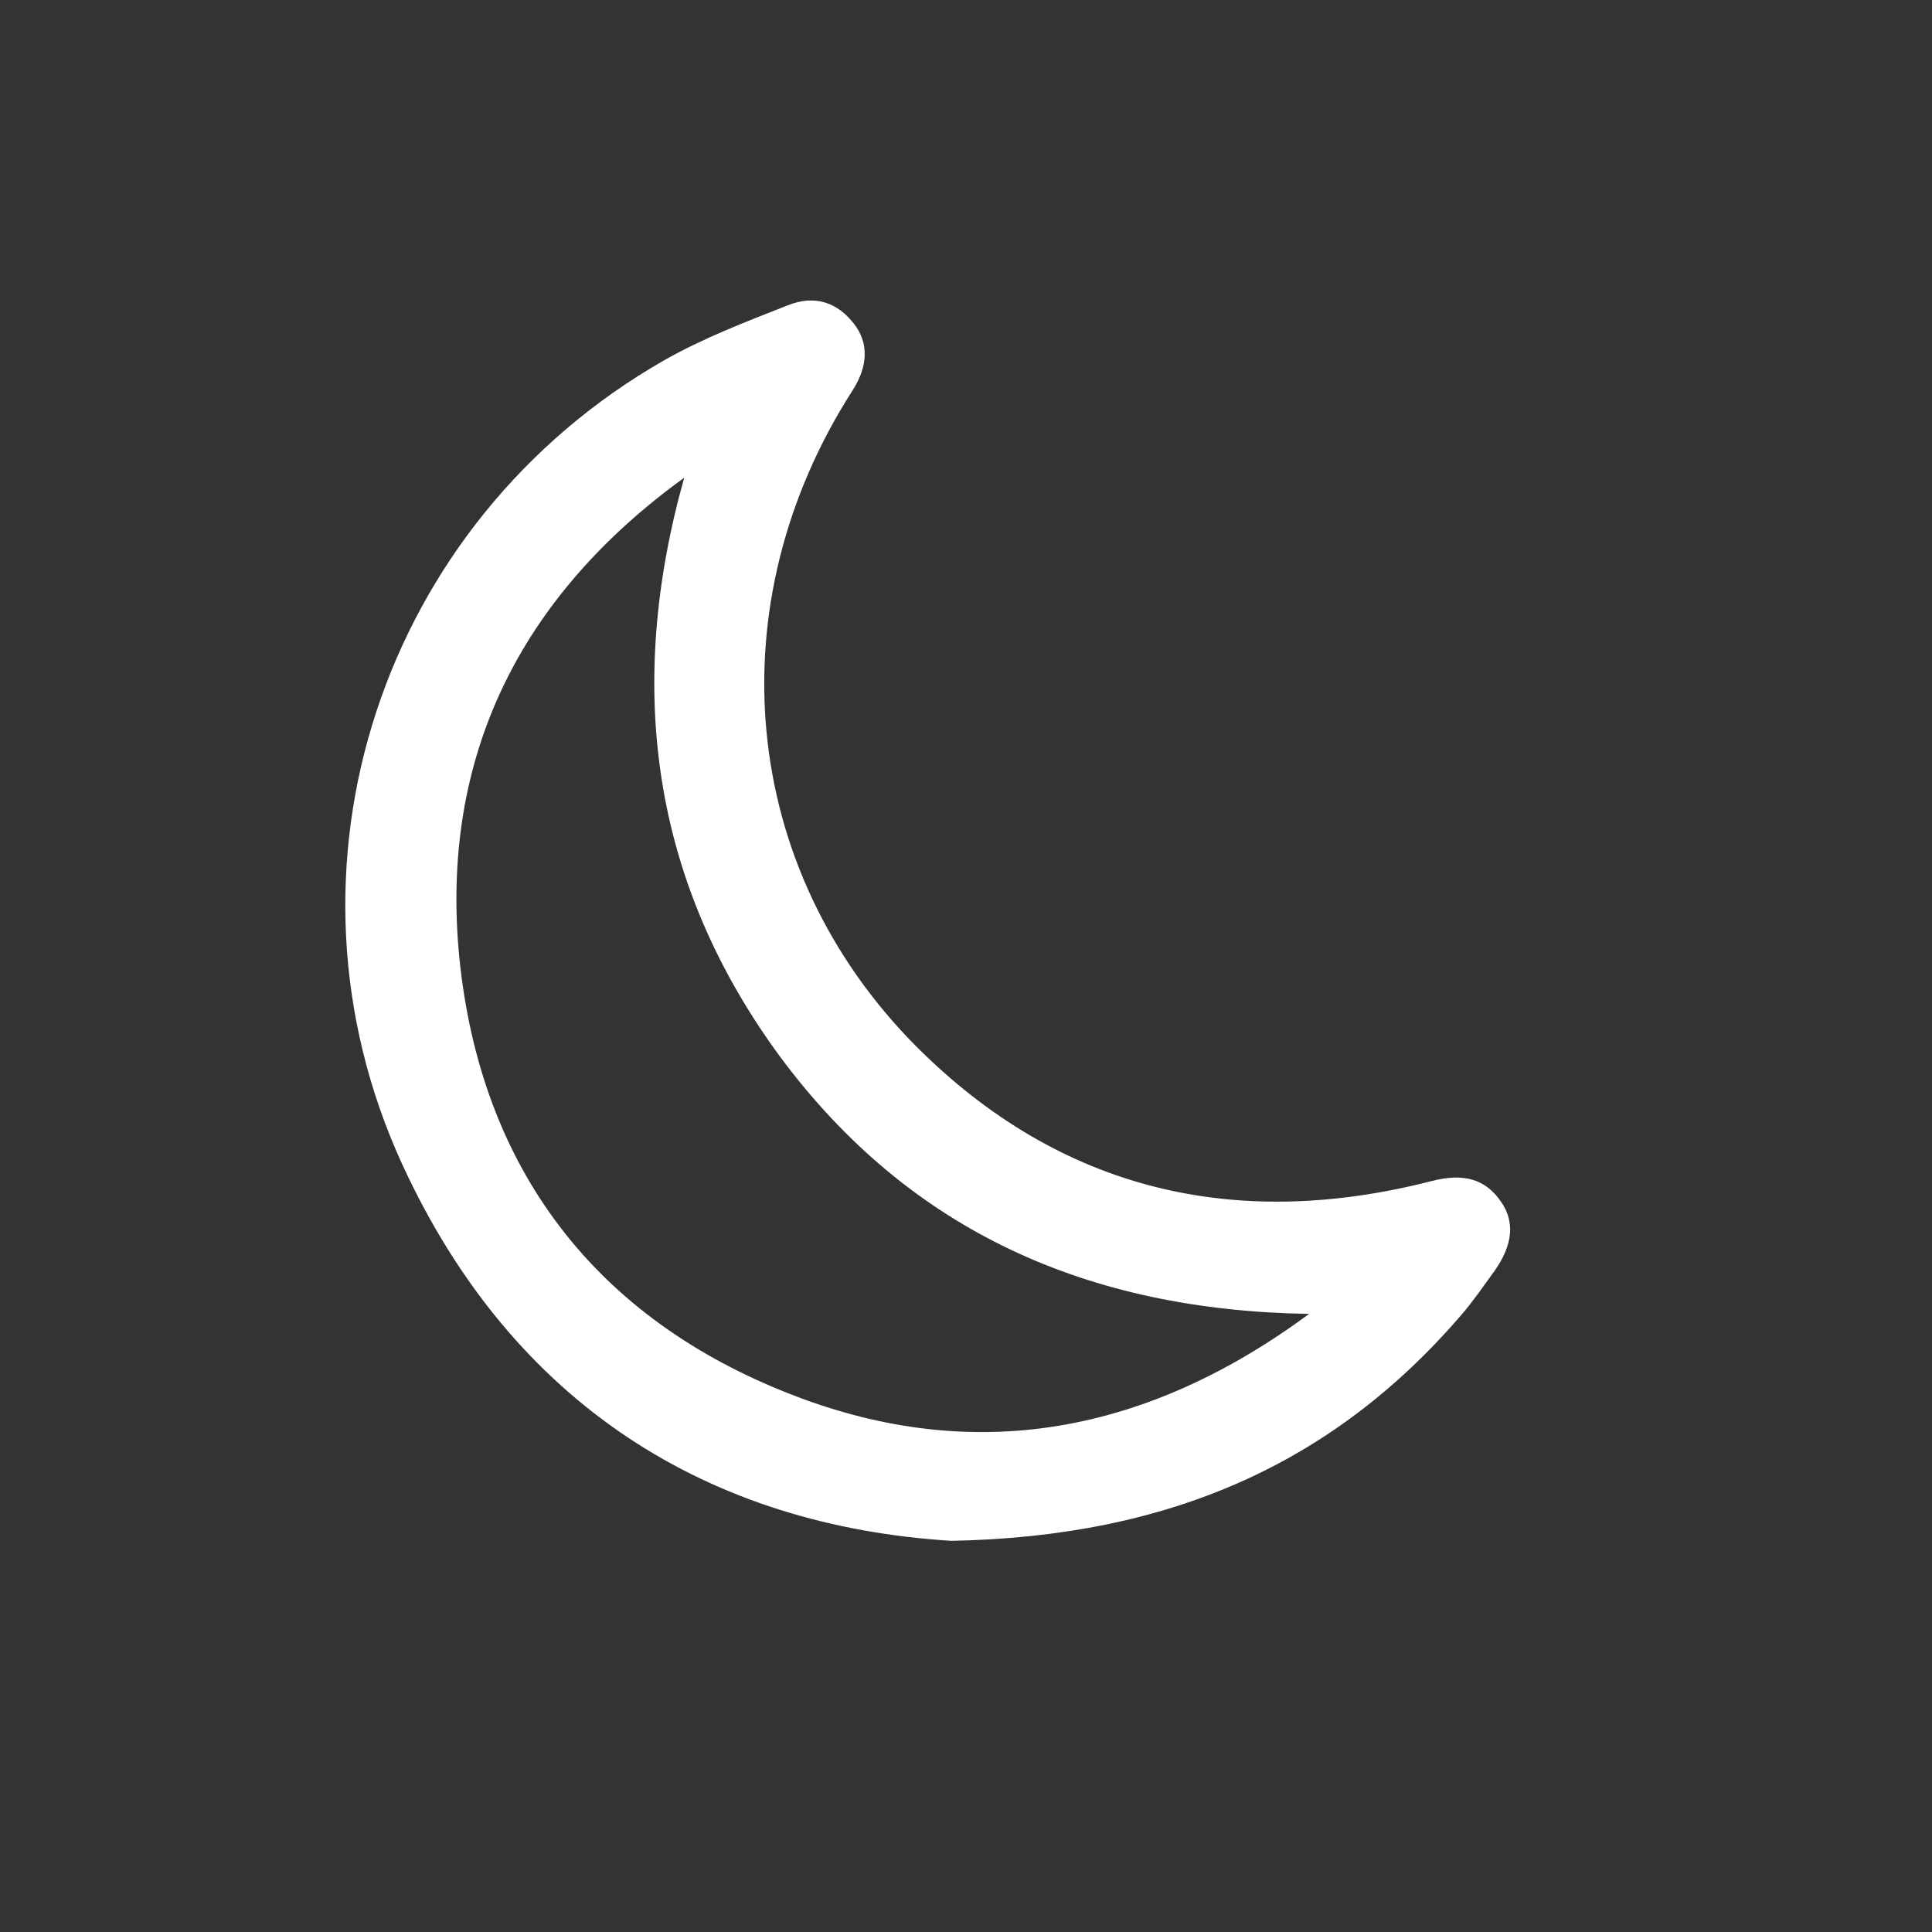 <?xml version="1.0" encoding="utf-8"?>
<!-- Generator: Adobe Illustrator 25.0.0, SVG Export Plug-In . SVG Version: 6.00 Build 0)  -->
<svg version="1.1" id="Ebene_1" xmlns="http://www.w3.org/2000/svg" xmlns:xlink="http://www.w3.org/1999/xlink" x="0px" y="0px"
	 viewBox="0 0 283.5 283.5" style="enable-background:new 0 0 283.5 283.5;" xml:space="preserve">
<rect x="0" y="0" width="283.5" height="283.5" fill="#333333" stroke="none"/>
<style type="text/css">
	.st0{fill:#FFFFFF;}
</style>
<g>
	<path class="st0" d="M139.6,226.1c-35.4-2.2-64.3-19.8-80.6-55.3C39.1,127.4,56,76.6,97.4,52.9c5.8-3.3,12.1-5.7,18.2-8.1
		c4-1.6,7.3-0.4,9.7,2.7c2.2,2.8,2.1,6.2-0.2,9.8c-20.1,31.3-16.7,70.1,9.4,96.3c21.1,21.1,46.8,27.1,75.6,19.7
		c4.7-1.2,7.9-0.3,10.2,3.1c2,2.9,1.7,6.3-1,10.1c-1.6,2.2-3.1,4.4-4.9,6.5C195.6,214.8,171.6,225.5,139.6,226.1z M100.4,70.1
		c-23.9,17.3-35.9,40.8-33,70.4c3.1,30.9,19.9,53,48.9,64.2c26.8,10.4,52.1,5.6,75.8-11.9c-32.4-0.5-58.6-12.1-77.6-37.7
		C95.5,129.3,91.8,100.7,100.4,70.1z"/>
</g>
</svg>
